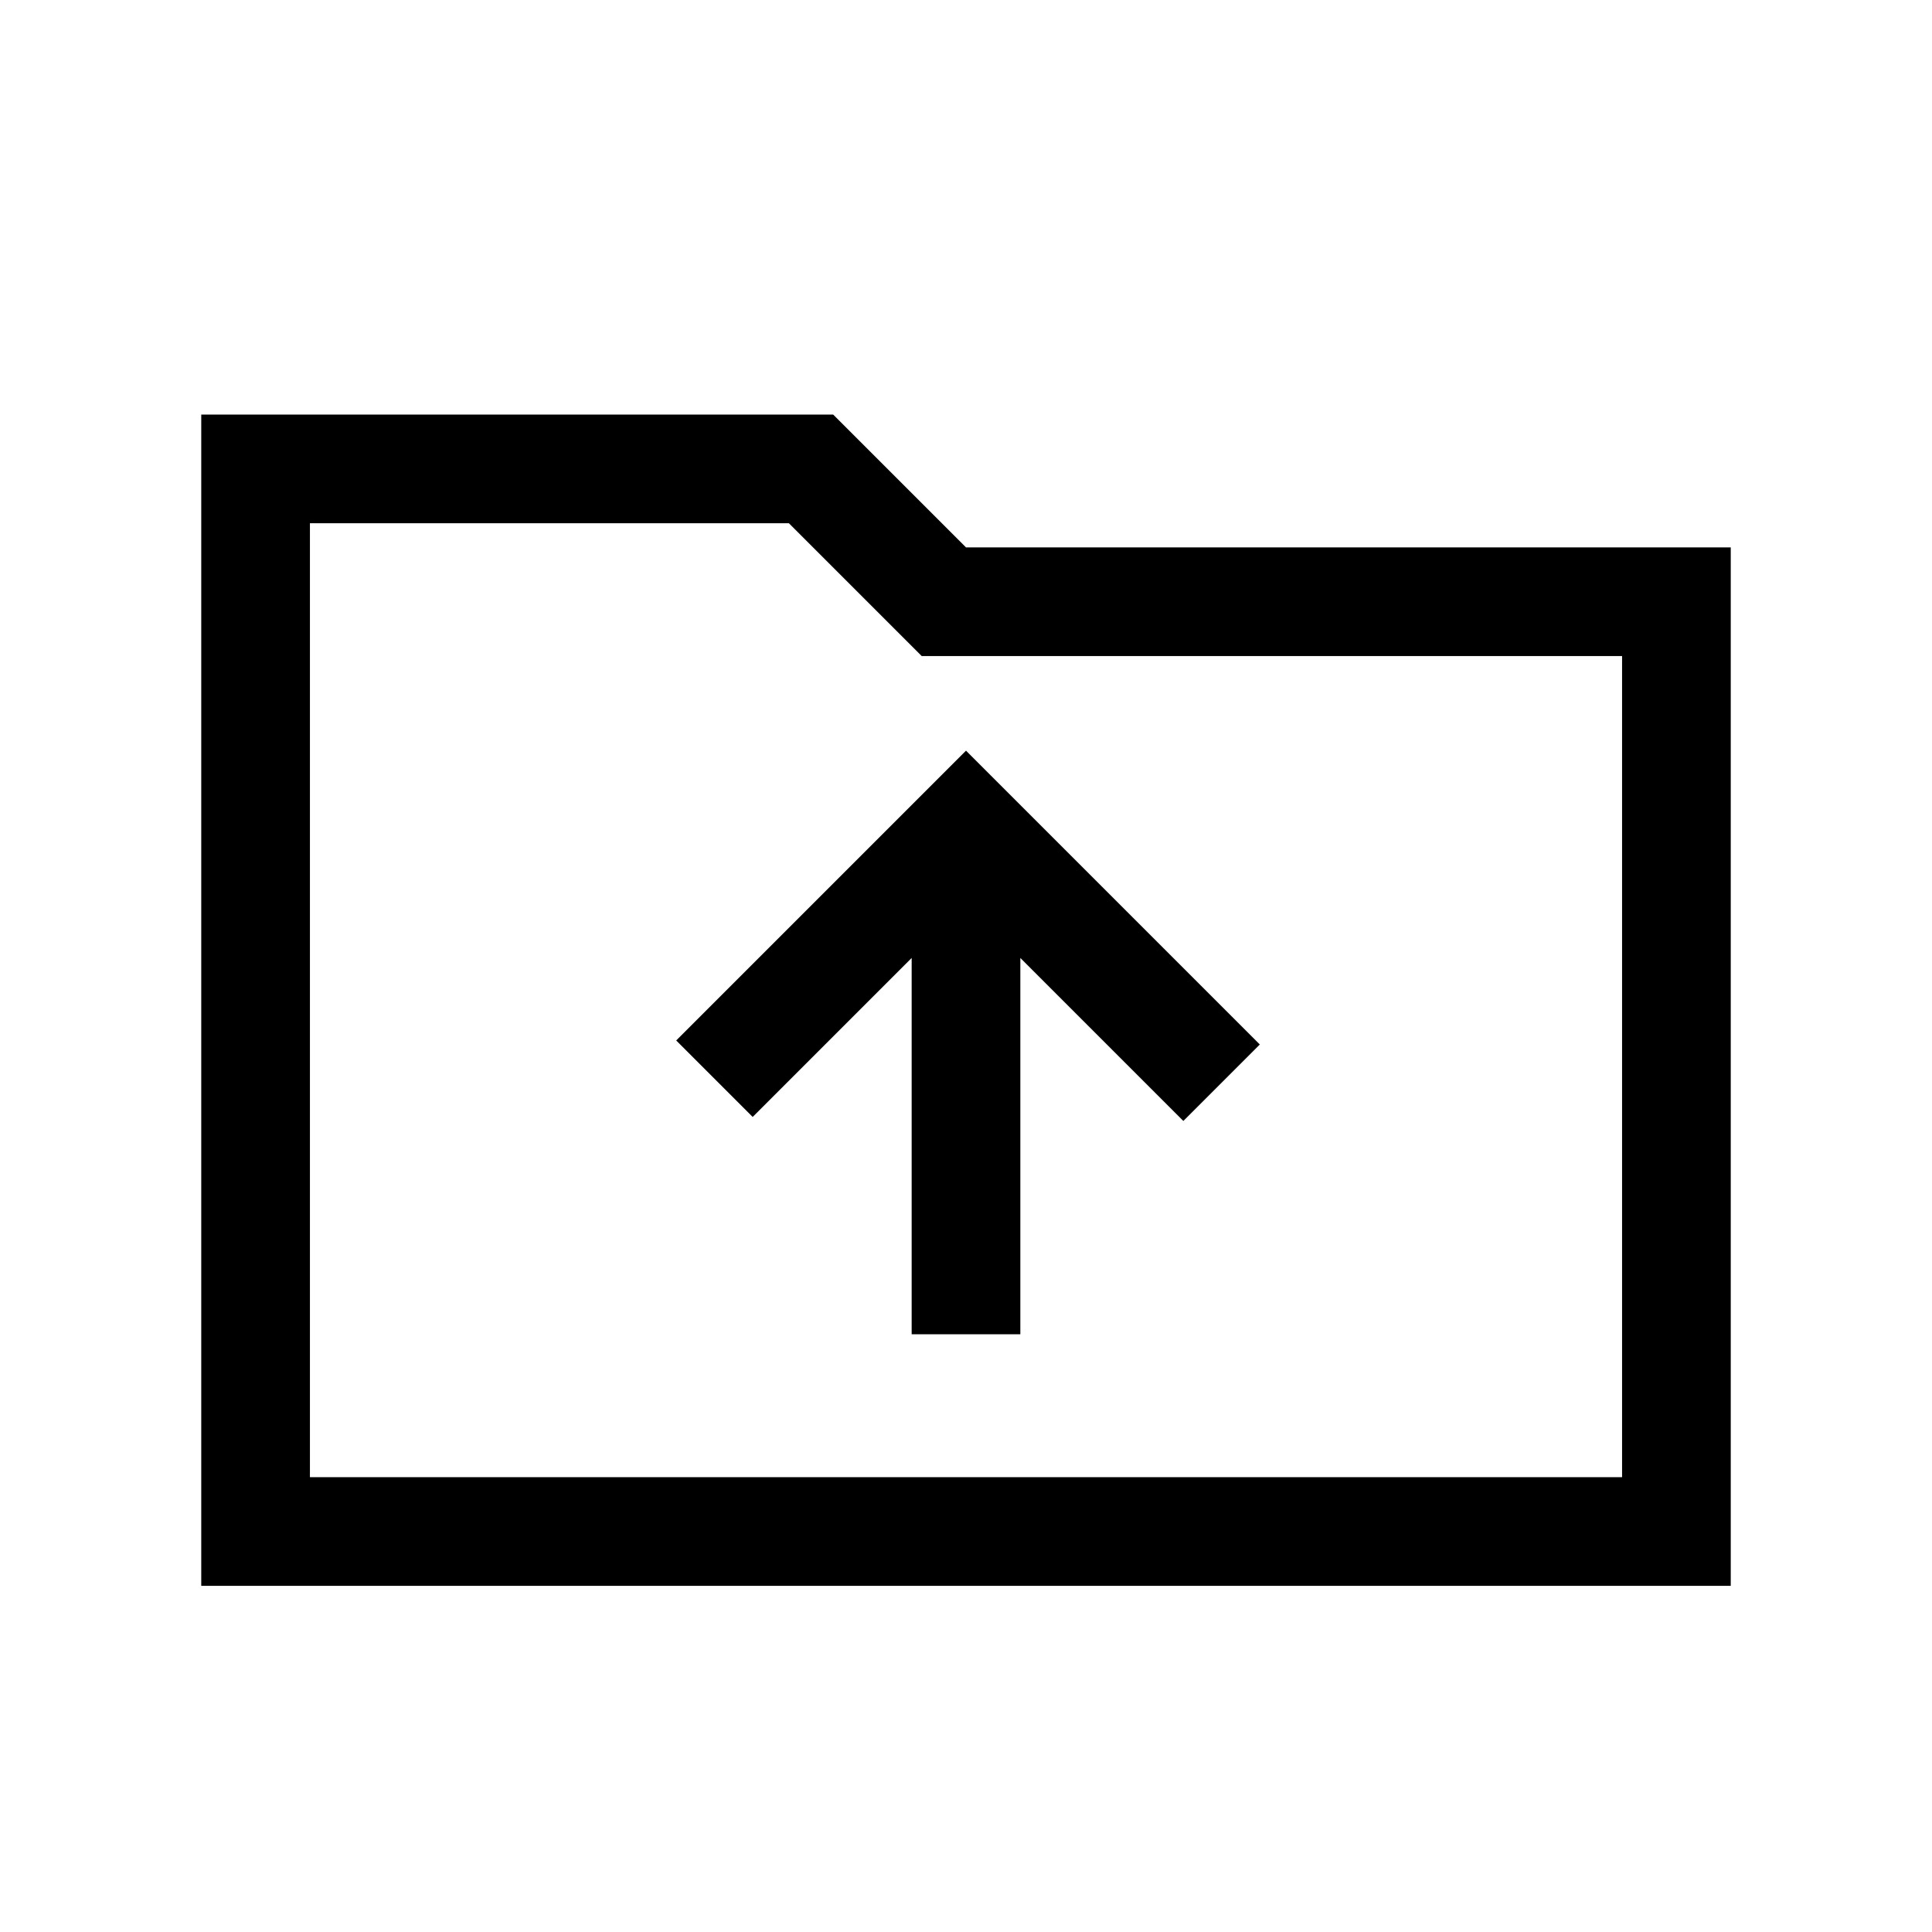 <svg xmlns="http://www.w3.org/2000/svg" height="24" width="24"><path d="M11.325 16.575h1.35V11.9l2.025 2.025.95-.95L12 9.325l-3.6 3.6.95.95 1.975-1.975ZM2.5 19.7V5.15h7.85L12 6.8h9.5v12.9Zm1.35-1.35h16.3V8.15h-8.7L9.8 6.5H3.85Zm0 0V6.5v1.65Z"/></svg>